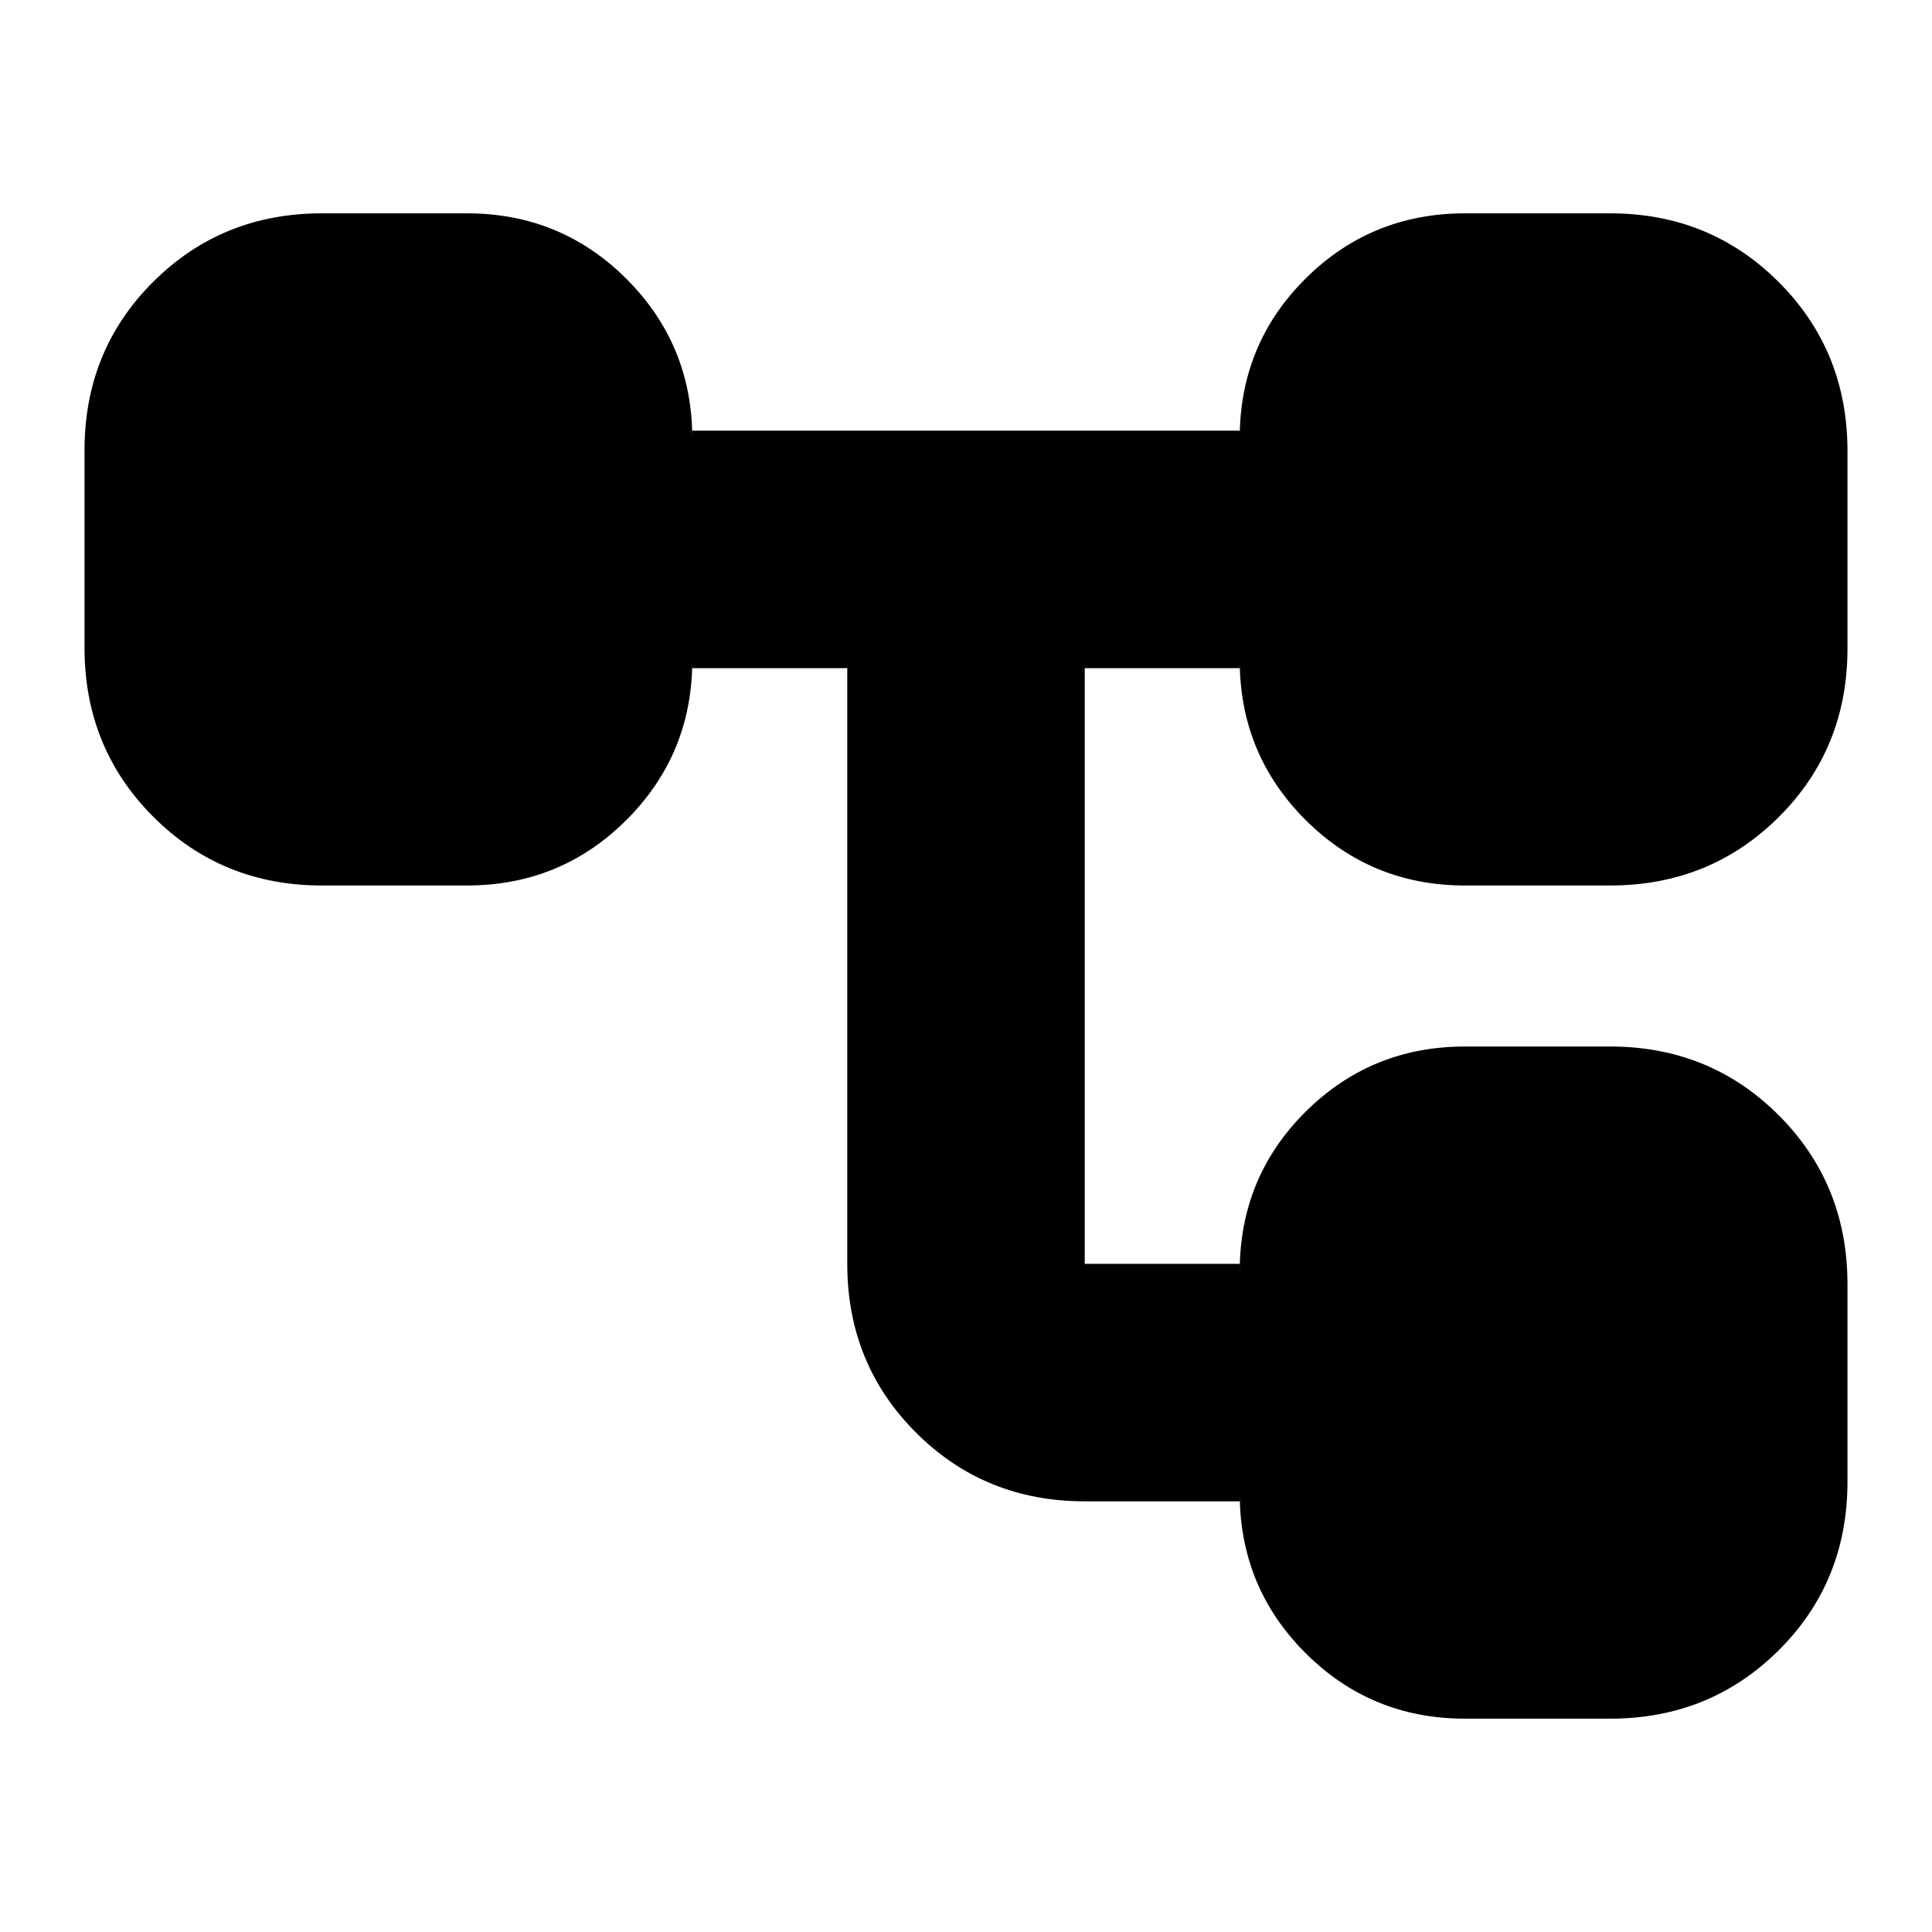 <svg xmlns="http://www.w3.org/2000/svg" height="20" viewBox="0 -960 960 960" width="20"><path d="M616-218v4h-77q-49.7 0-83.85-34.15Q421-282.3 421-332v-296h-77v-4q0 46.7-32.65 79.35Q278.7-520 232-520h-72q-49.7 0-83.85-34.176Q42-588.352 42-638.088v-98.176Q42-786 76.15-820q34.15-34 83.85-34h72q46.7 0 79.35 32.65Q344-788.7 344-742v-4h272v3.836Q616-789 648.65-821.5T728-854h72q49.7 0 83.85 34.176Q918-785.648 918-735.912v98.176Q918-588 883.85-554 849.7-520 800-520h-72q-46.7 0-79.35-32.65Q616-585.3 616-632v4h-77v296h77v3.836Q616-375 648.65-407.5T728-440h72q49.7 0 83.85 34.176Q918-371.648 918-321.912v98.176Q918-174 883.85-140 849.7-106 800-106h-72q-46.7 0-79.35-32.65Q616-171.3 616-218Z"/></svg>